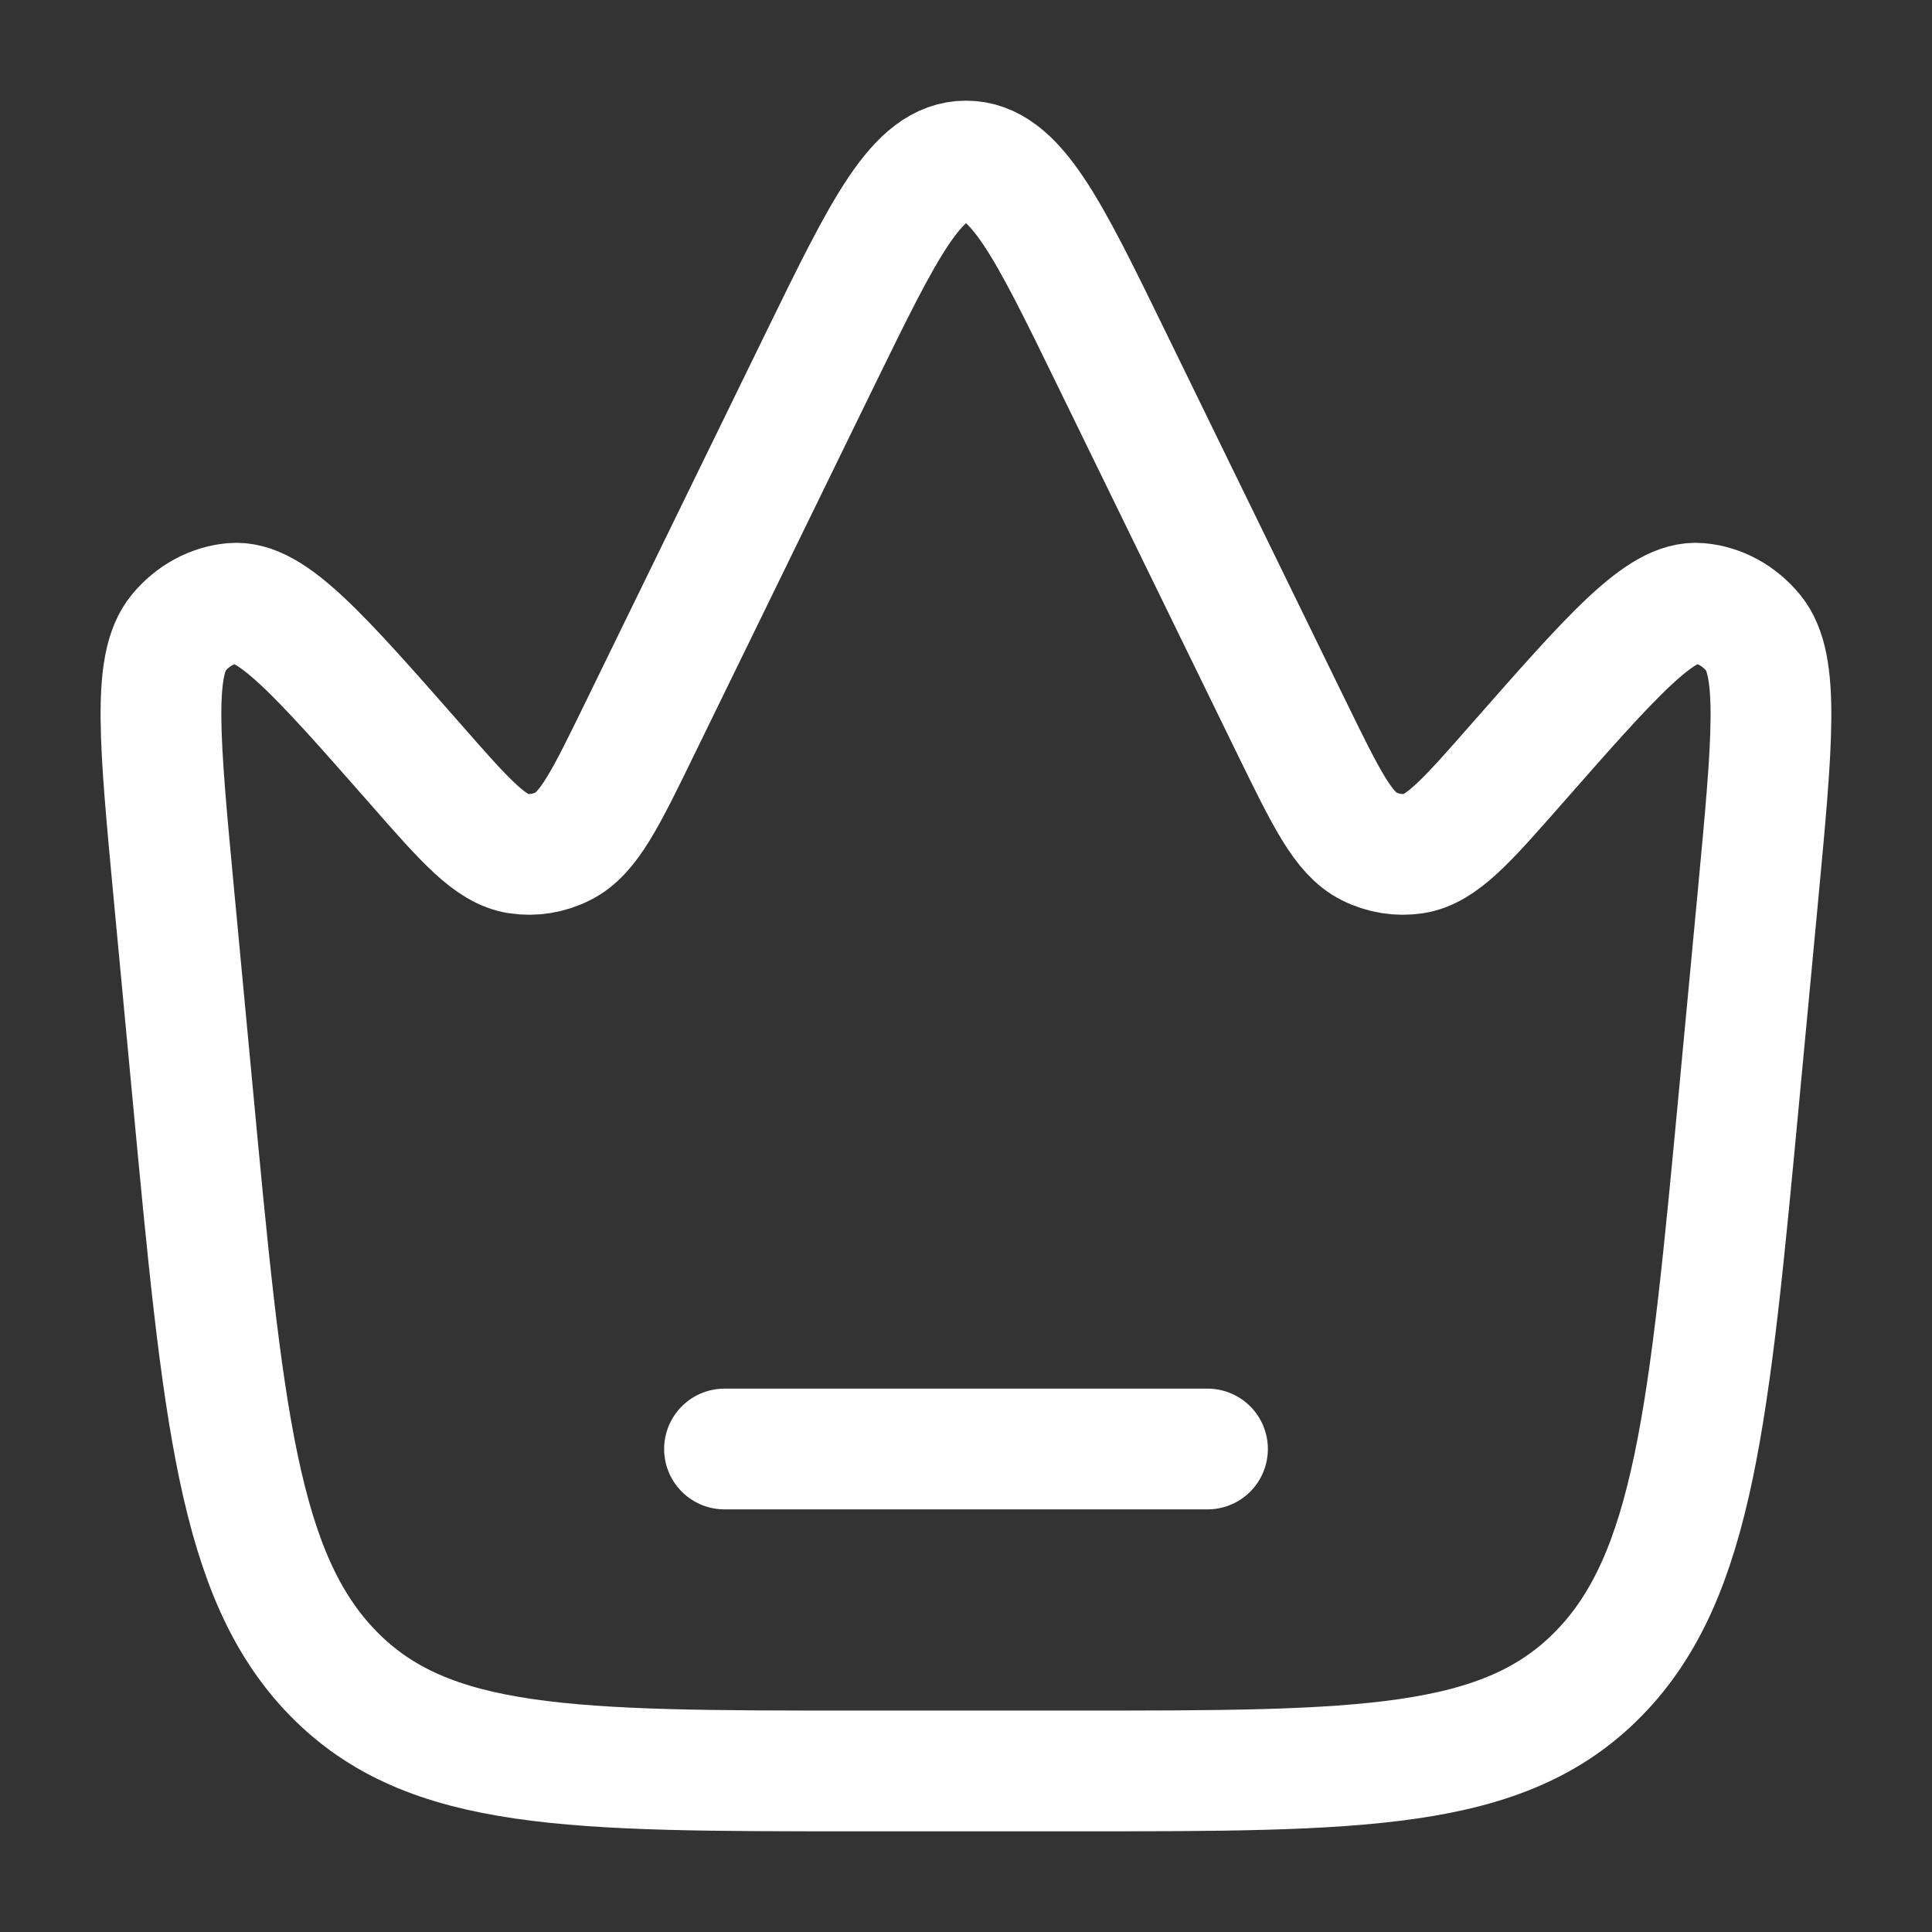 <svg width="14" height="14" viewBox="0 0 14 14" fill="none" xmlns="http://www.w3.org/2000/svg">
<rect x="0" y="0" width="14" height="14" fill="#333333" stroke="none"/>
<path d="M12.605 7.911L12.739 6.49C12.844 5.375 12.896 4.817 12.705 4.586C12.602 4.461 12.462 4.385 12.312 4.372C12.034 4.347 11.686 4.744 10.989 5.537C10.628 5.948 10.448 6.153 10.247 6.185C10.136 6.202 10.022 6.184 9.919 6.132C9.734 6.039 9.61 5.785 9.362 5.278L8.057 2.604C7.59 1.646 7.356 1.167 7 1.167C6.644 1.167 6.41 1.646 5.942 2.604L4.637 5.278C4.39 5.785 4.266 6.039 4.08 6.132C3.978 6.184 3.864 6.202 3.753 6.185C3.552 6.153 3.371 5.948 3.011 5.537C2.314 4.744 1.965 4.347 1.688 4.372C1.538 4.385 1.397 4.461 1.294 4.586C1.103 4.817 1.156 5.374 1.261 6.49L1.395 7.911C1.615 10.251 1.725 11.422 2.415 12.127C3.105 12.833 4.139 12.833 6.207 12.833H7.793C9.861 12.833 10.895 12.833 11.585 12.127C12.275 11.422 12.385 10.251 12.605 7.911Z" stroke="white" stroke-width="0.875"/>
<path d="M5.25 10.5H8.75" stroke="white" stroke-width="0.875" stroke-linecap="round"/>
</svg>
